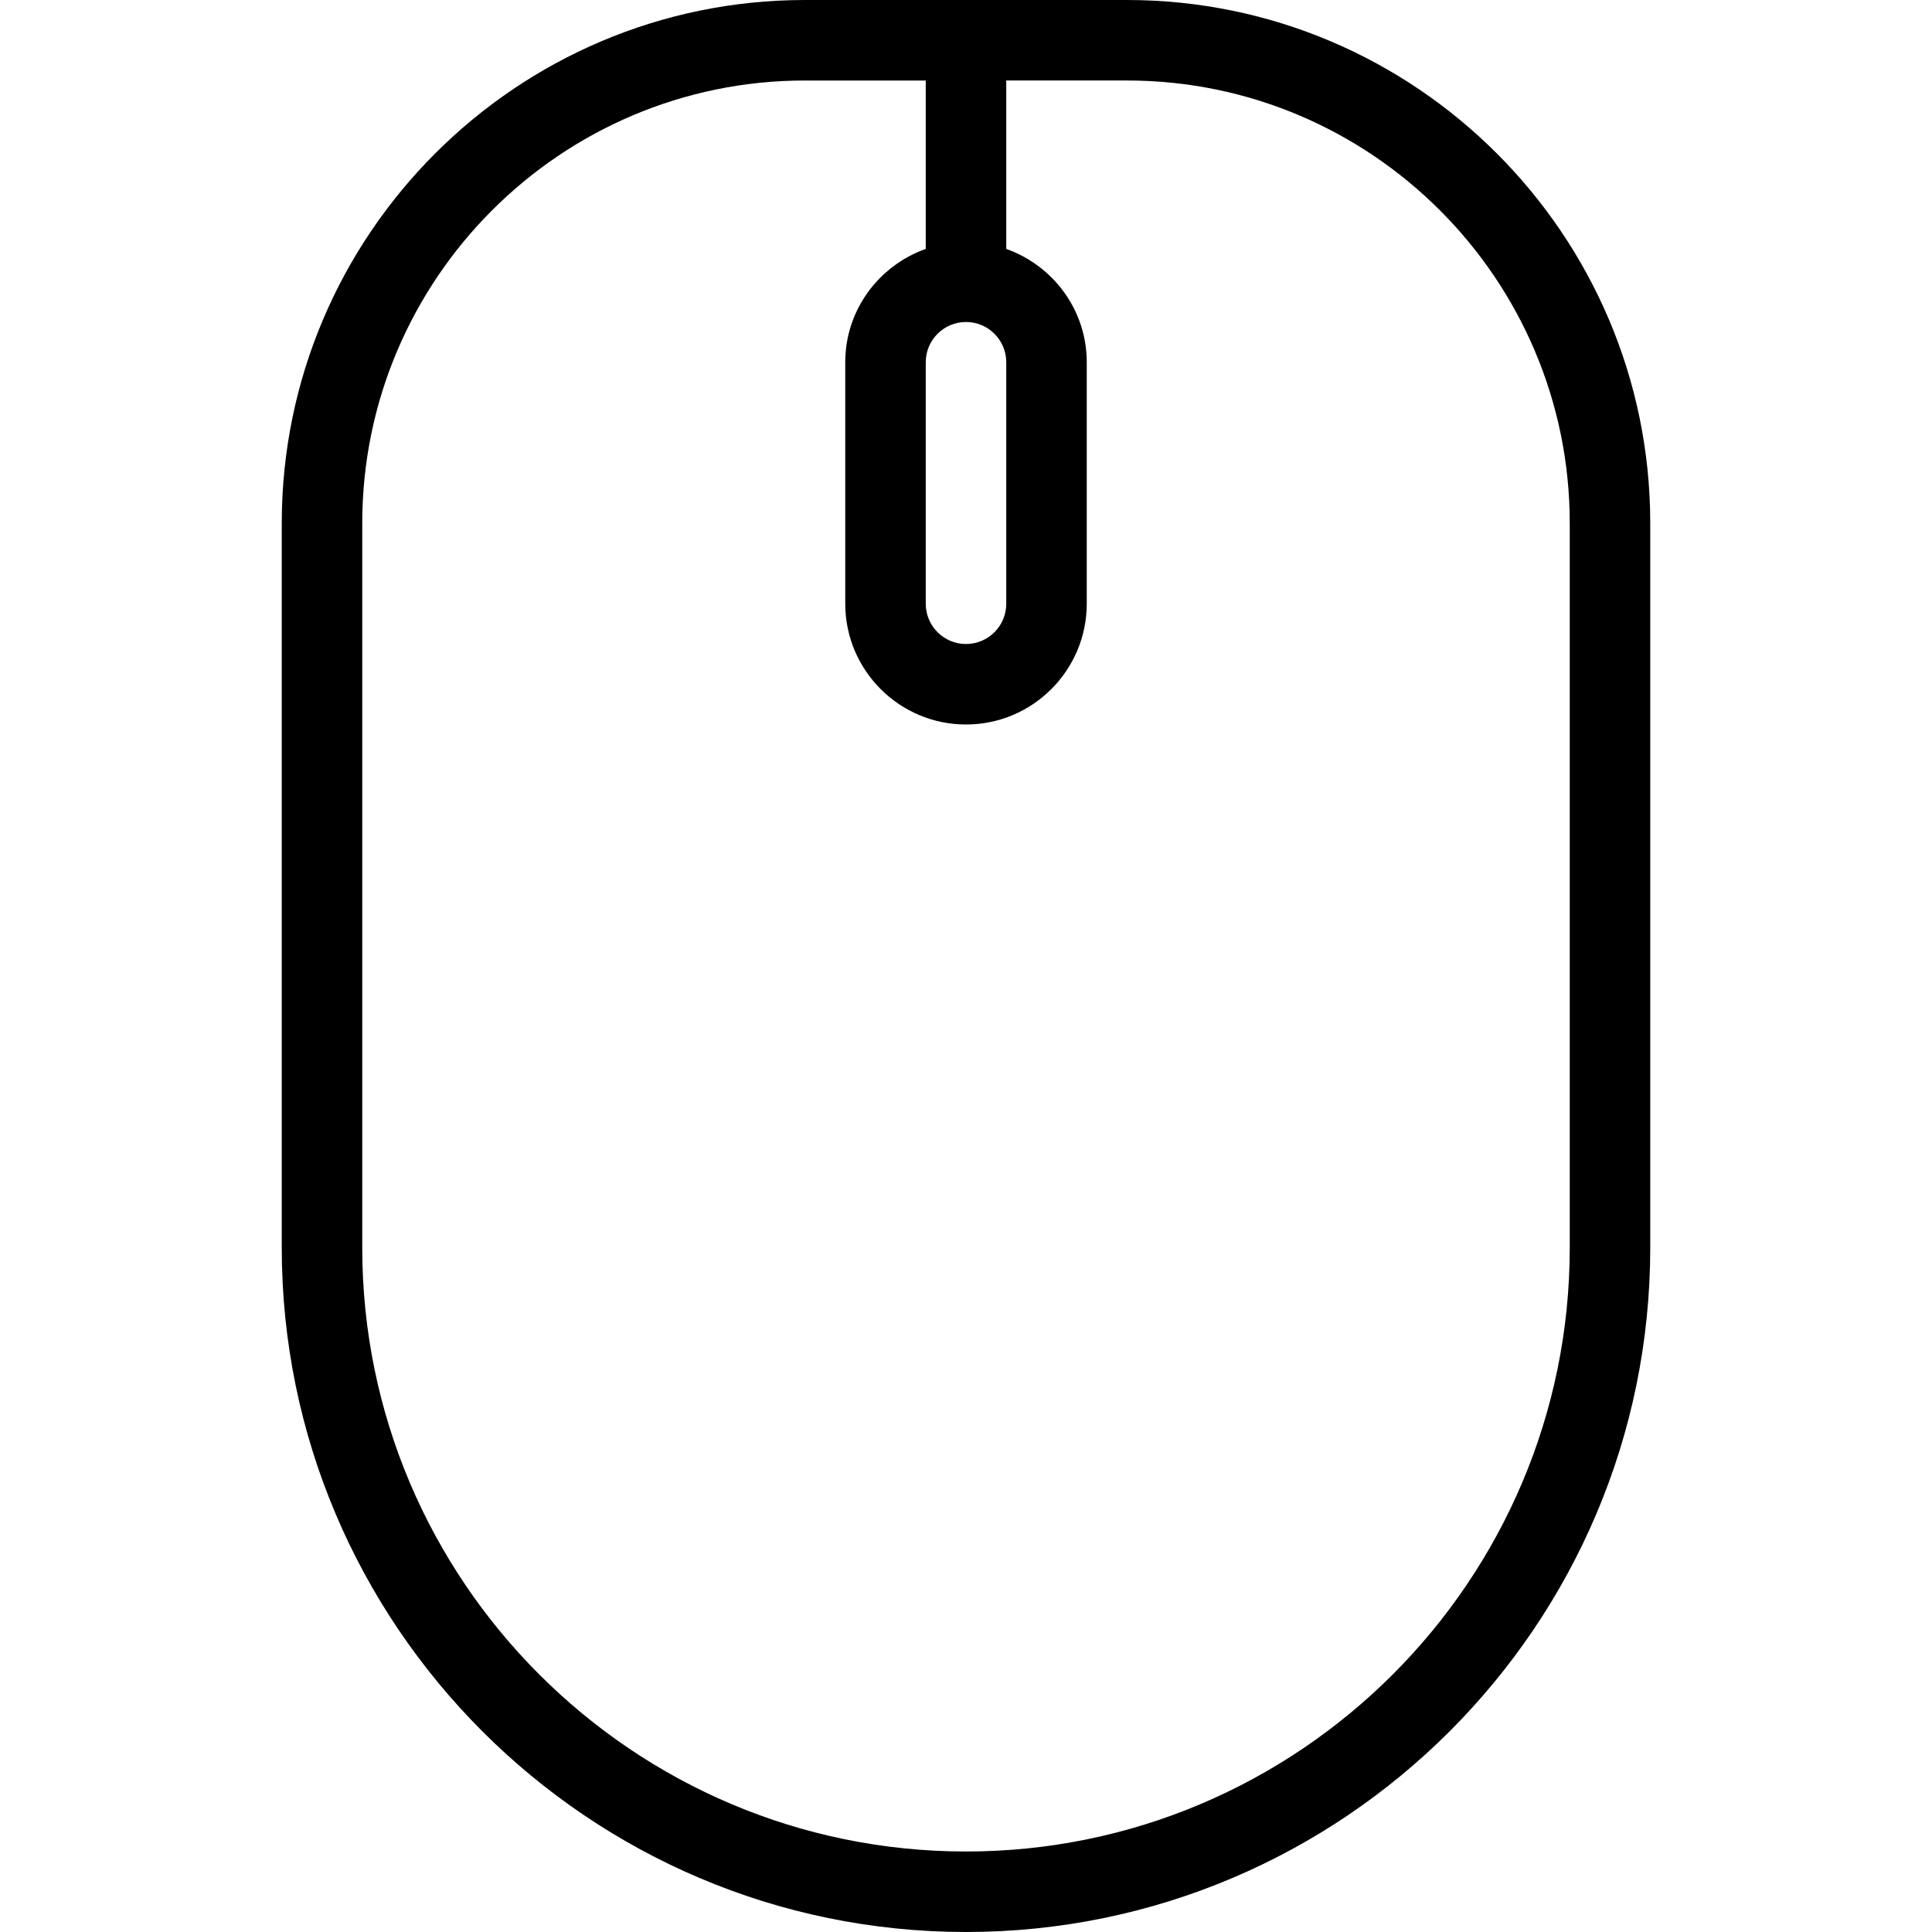 <?xml version="1.0" encoding="iso-8859-1"?>
<!-- Generator: Adobe Illustrator 19.0.0, SVG Export Plug-In . SVG Version: 6.00 Build 0)  -->
<svg version="1.1" id="Layer_1" xmlns="http://www.w3.org/2000/svg" xmlns:xlink="http://www.w3.org/1999/xlink" x="0px" y="0px"
	 viewBox="0 0 512 512" style="enable-background:new 0 0 512 512;" xml:space="preserve">
<g>
	<g>
		<path d="M298.667,0h-85.333C136.875,0,74.667,62.208,74.667,138.667v192C74.667,430.656,156.011,512,256,512
			s181.333-81.344,181.333-181.333v-192C437.333,62.208,375.125,0,298.667,0z M256,85.333c5.888,0,10.667,4.779,10.667,10.667v64
			c0,5.888-4.779,10.667-10.667,10.667c-5.888,0-10.667-4.779-10.667-10.667V96C245.333,90.112,250.112,85.333,256,85.333z
			 M416,330.667c0,88.235-71.765,160-160,160s-160-71.765-160-160v-192c0-64.704,52.629-117.333,117.333-117.333h32v44.629
			C232.939,70.379,224,82.112,224,96v64c0,17.643,14.357,32,32,32s32-14.357,32-32V96c0-13.888-8.939-25.621-21.333-30.037V21.333
			h32C363.371,21.333,416,73.963,416,138.667V330.667z"/>
	</g>
</g>
<g>
</g>
<g>
</g>
<g>
</g>
<g>
</g>
<g>
</g>
<g>
</g>
<g>
</g>
<g>
</g>
<g>
</g>
<g>
</g>
<g>
</g>
<g>
</g>
<g>
</g>
<g>
</g>
<g>
</g>
</svg>
